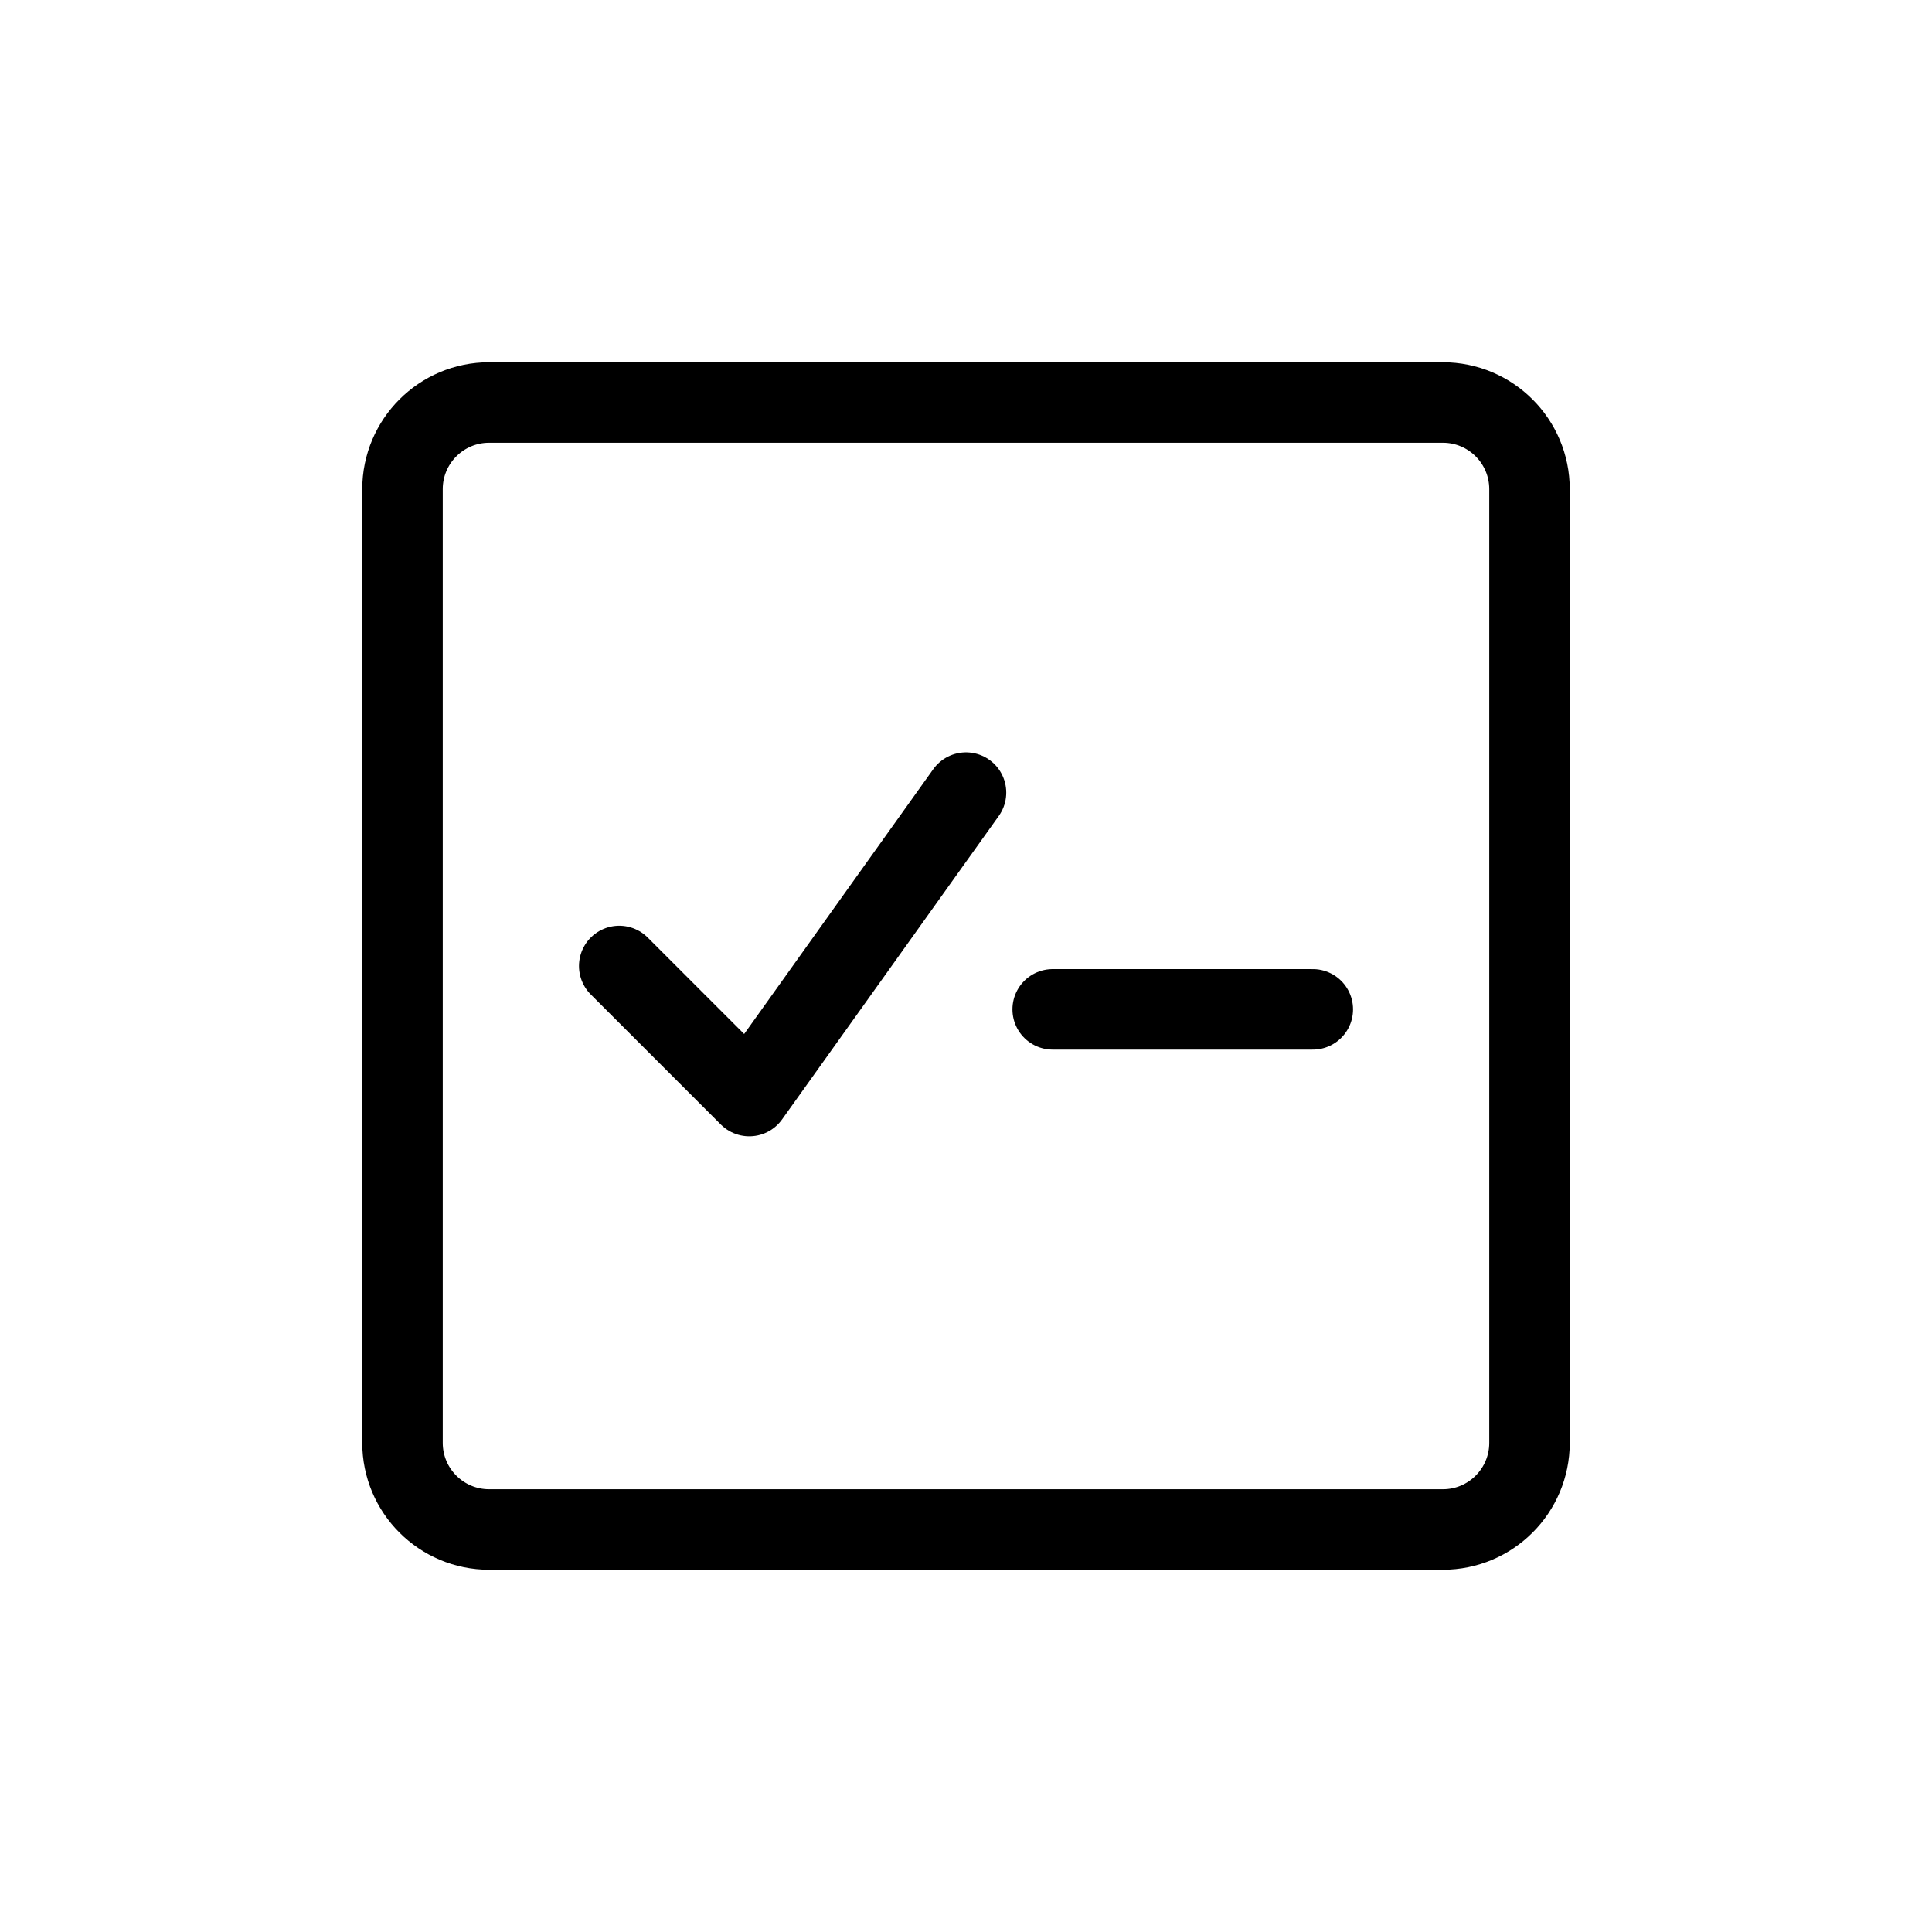 <svg width="48" height="48" viewBox="0 0 48 48" fill="none" xmlns="http://www.w3.org/2000/svg">
<path d="M35.846 10H12.154C10.964 10 10 10.964 10 12.154V35.846C10 37.036 10.964 38 12.154 38H35.846C37.036 38 38 37.036 38 35.846V12.154C38 10.964 37.036 10 35.846 10Z" stroke="black" stroke-width="2" stroke-linecap="round" stroke-linejoin="round"/>
<path d="M15.385 24L18.616 27.231L24 19.692" stroke="black" stroke-width="2" stroke-linecap="round" stroke-linejoin="round"/>
<path d="M26.154 25.077H32.616" stroke="black" stroke-width="2" stroke-linecap="round" stroke-linejoin="round"/>
</svg>
